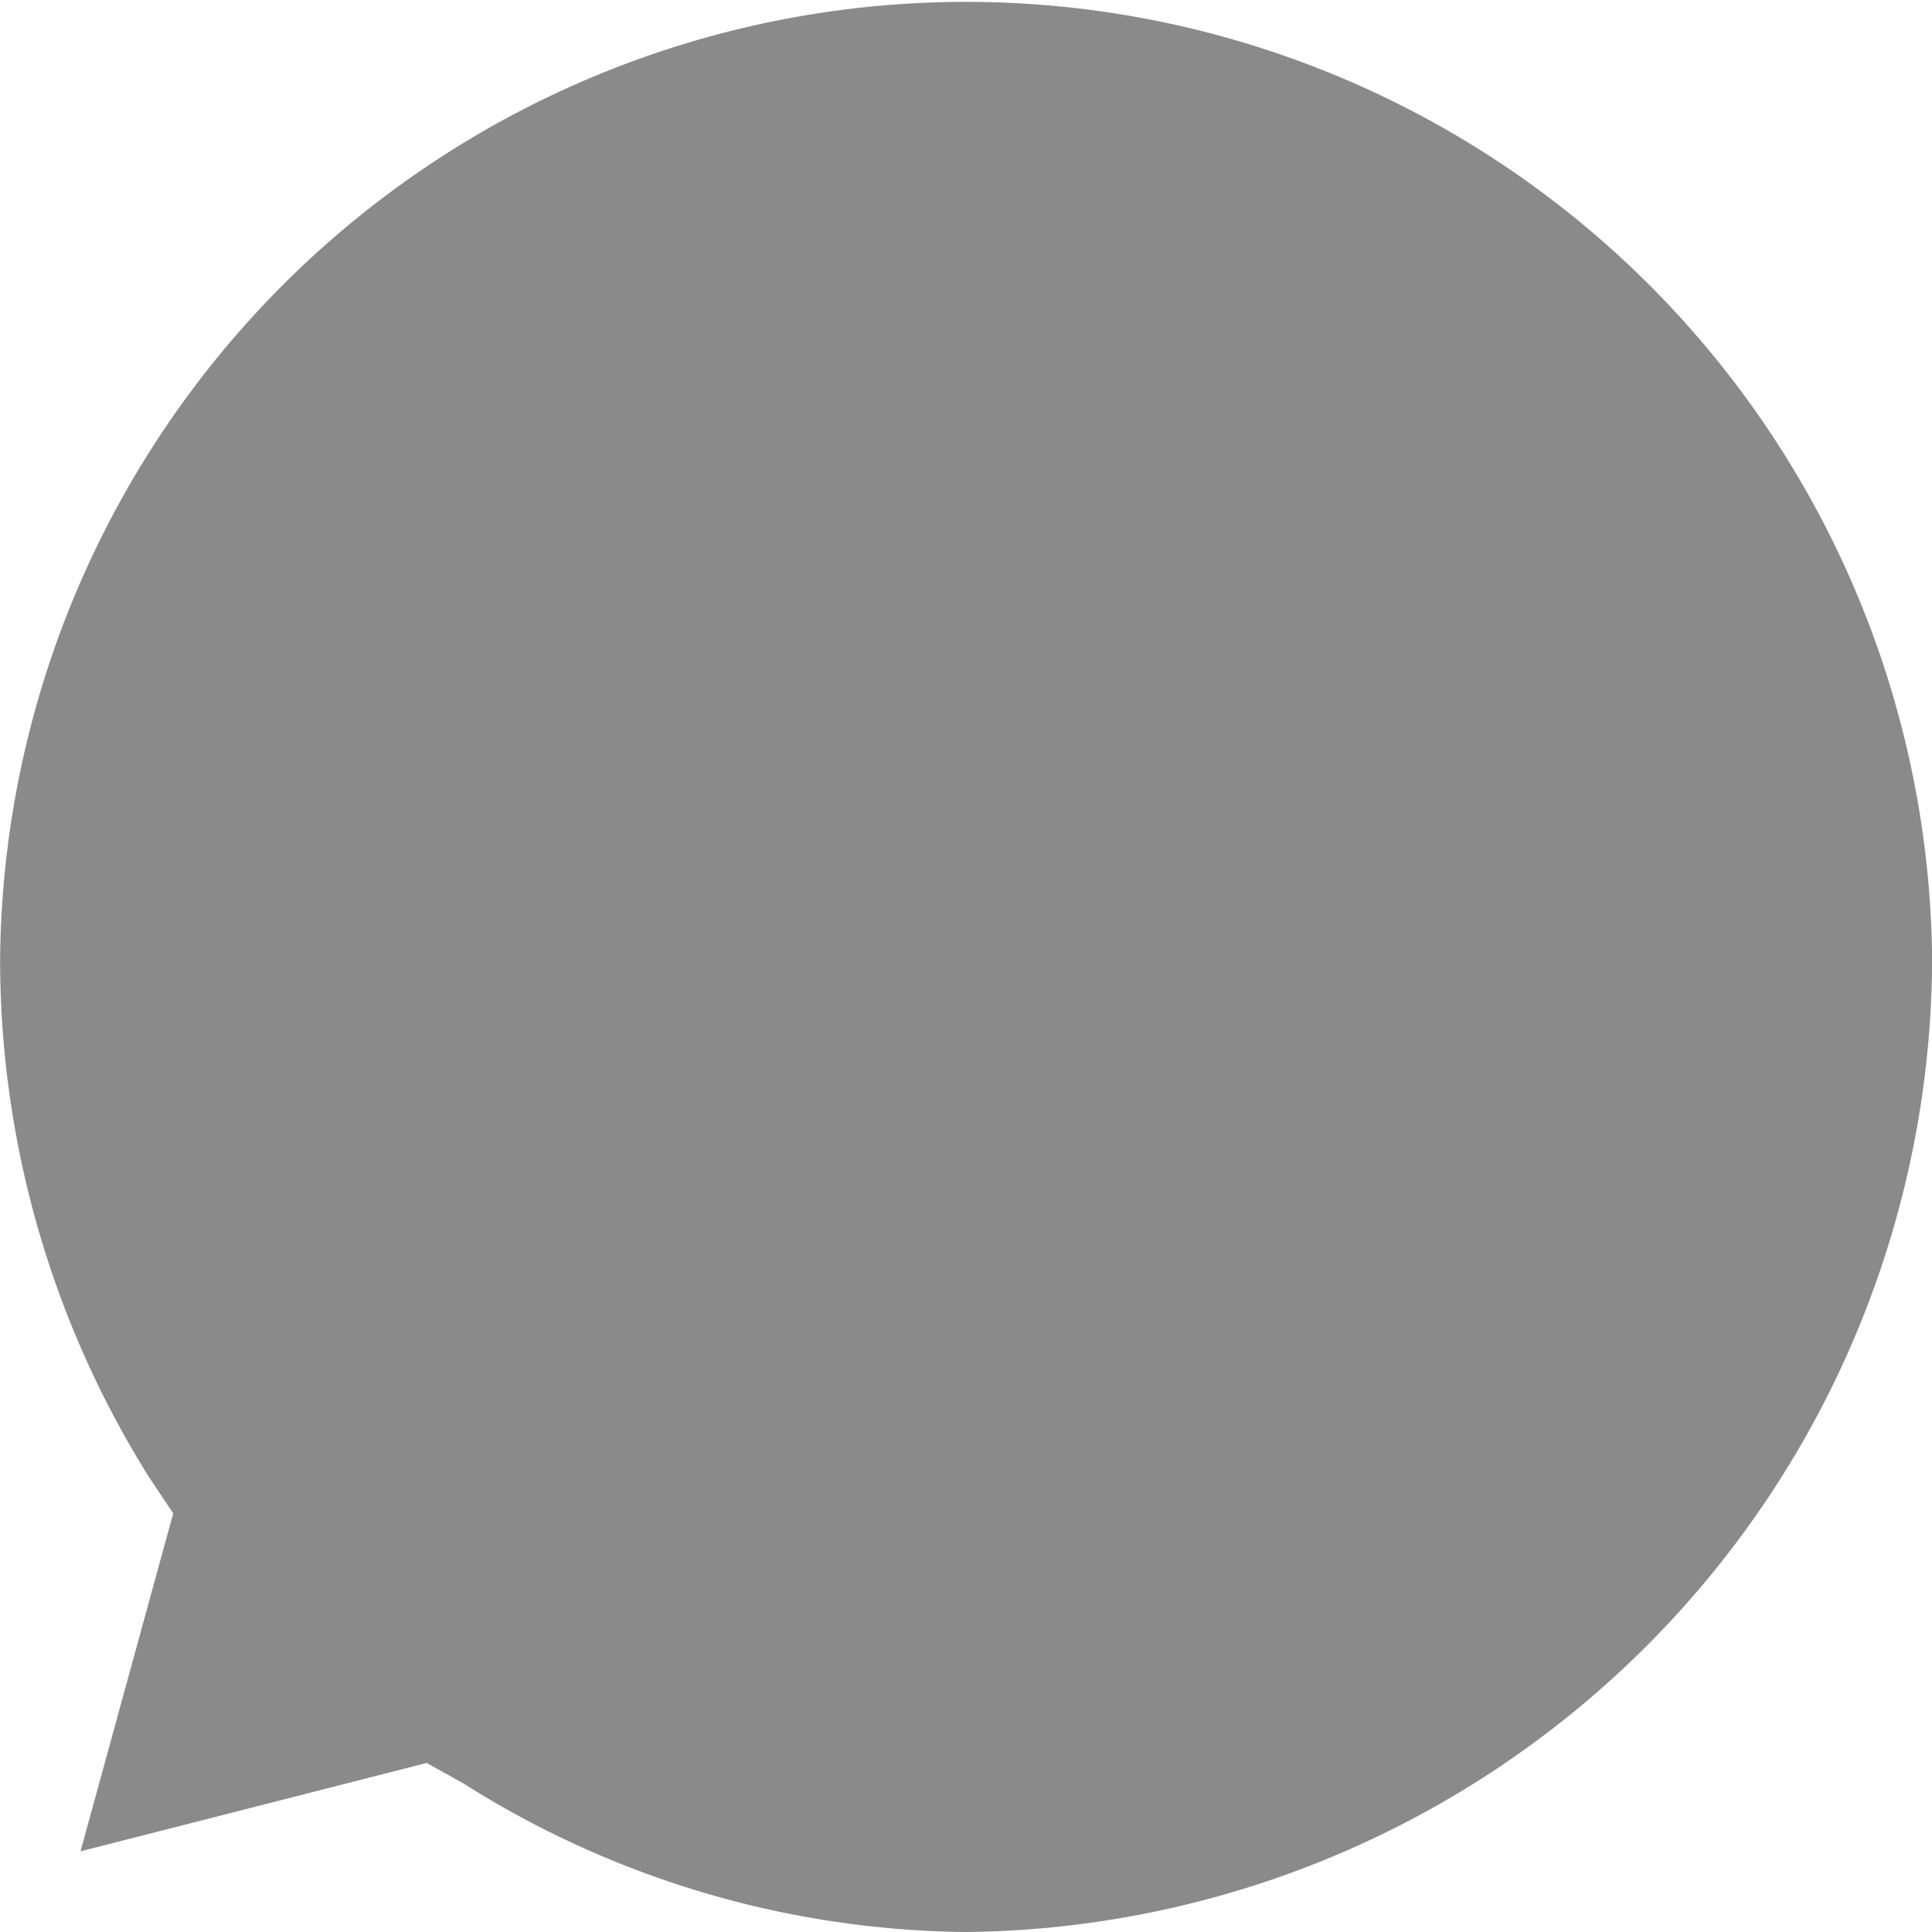 <svg xmlns="http://www.w3.org/2000/svg" viewBox="0 0 37.32 37.321"><defs><style>.a{fill:#8a8a8a;}</style></defs><path class="a" d="M52.38,78.193l.7.389A18.461,18.461,0,0,0,62.8,81.458a18.849,18.849,0,0,0,18.66-18.816,18.661,18.661,0,0,0-37.32,0,18.835,18.835,0,0,0,2.877,10.03l.467.7L45.693,79.9Z" transform="translate(-44.138 -44.138)"/></svg>